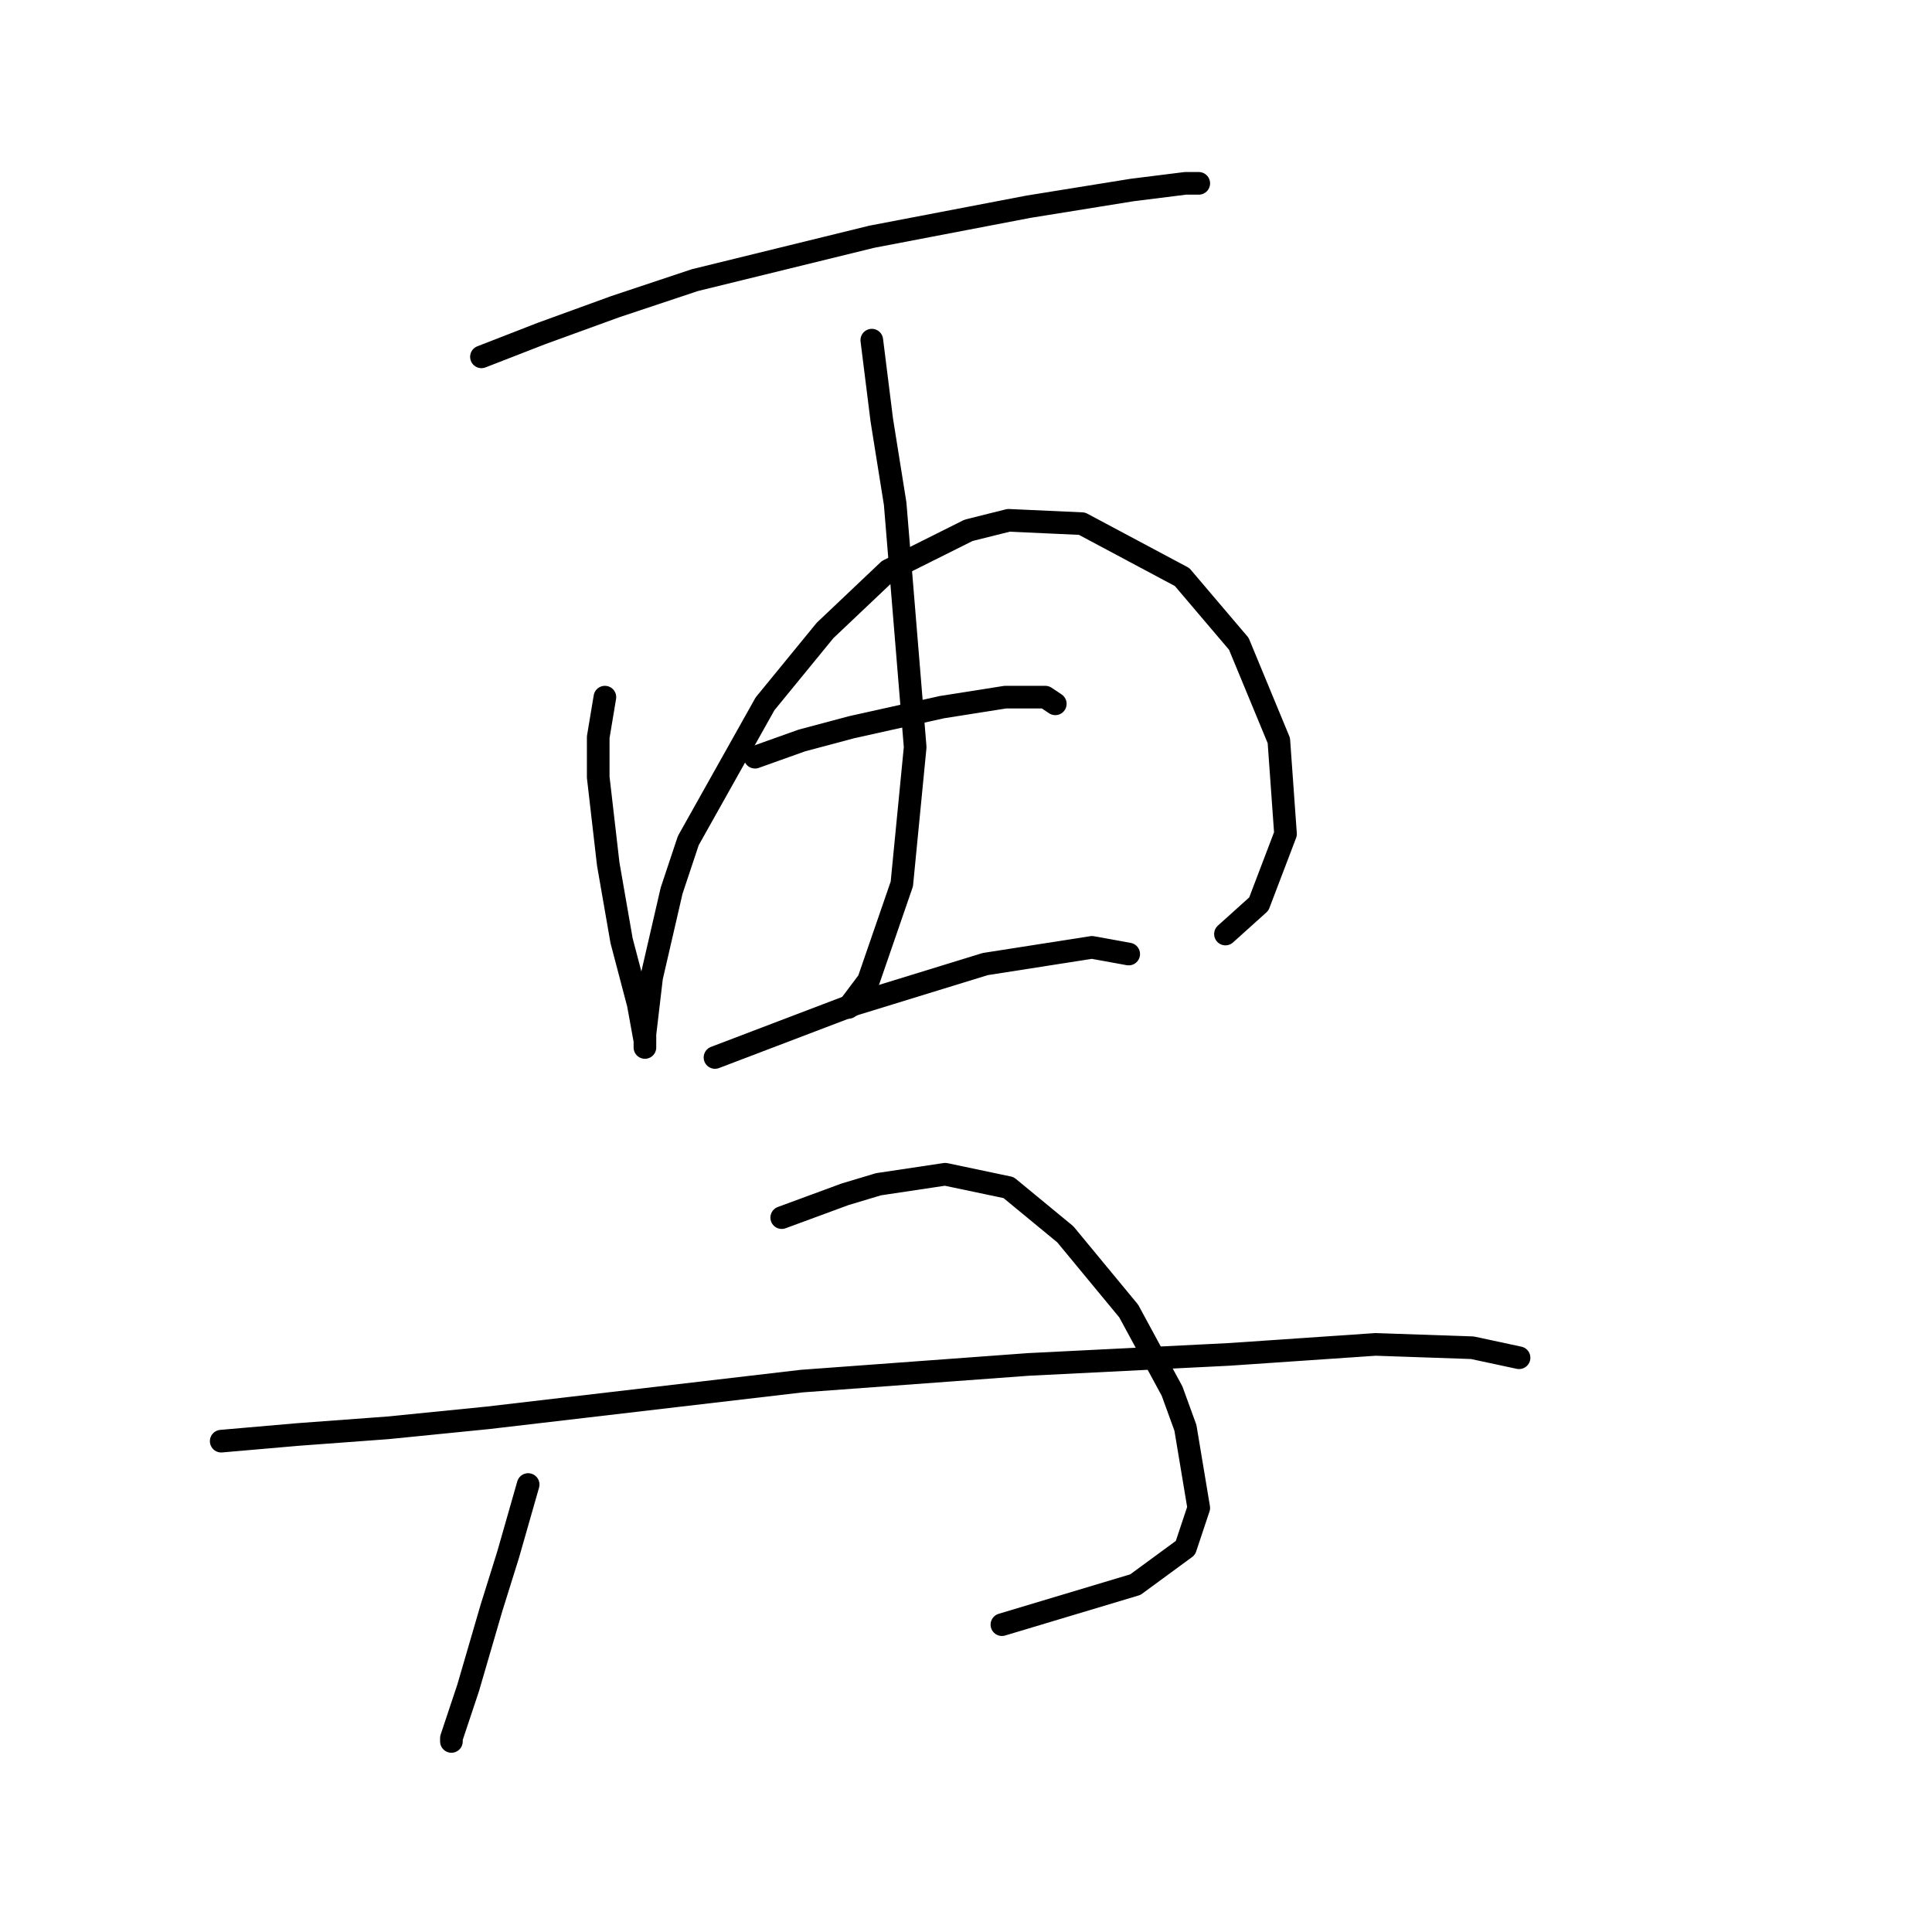 <?xml version="1.0" standalone="no"?>
    <svg width="256" height="256" xmlns="http://www.w3.org/2000/svg" version="1.1">
    <polyline stroke="black" stroke-width="3" stroke-linecap="round" fill="transparent" stroke-linejoin="round" points="63.794 47.283 71.751 44.188 81.477 40.652 92.087 37.115 115.518 31.368 136.296 27.389 150.001 25.179 157.074 24.294 158.842 24.294 158.842 24.294 " />
        <polyline stroke="black" stroke-width="3" stroke-linecap="round" fill="transparent" stroke-linejoin="round" points="80.151 92.376 79.267 97.681 79.267 102.986 80.593 114.48 82.362 124.648 84.572 133.048 85.456 137.911 85.456 138.795 85.456 137.026 86.34 129.511 88.993 118.017 91.203 111.385 101.371 93.26 109.329 83.534 117.728 75.576 128.338 70.271 133.644 68.945 143.369 69.387 156.632 76.461 164.147 85.302 169.453 98.123 170.337 110.501 166.8 119.785 162.379 123.764 162.379 123.764 " />
        <polyline stroke="black" stroke-width="3" stroke-linecap="round" fill="transparent" stroke-linejoin="round" points="115.518 45.072 116.844 55.682 118.613 66.735 121.265 99.007 119.497 117.132 115.076 129.953 112.423 133.49 112.423 133.49 " />
        <polyline stroke="black" stroke-width="3" stroke-linecap="round" fill="transparent" stroke-linejoin="round" points="100.045 100.333 106.234 98.123 112.865 96.354 124.802 93.702 133.201 92.376 136.296 92.376 138.506 92.376 139.833 93.26 139.833 93.26 " />
        <polyline stroke="black" stroke-width="3" stroke-linecap="round" fill="transparent" stroke-linejoin="round" points="94.74 140.121 113.308 133.048 130.549 127.743 144.696 125.532 149.559 126.416 149.559 126.416 " />
        <polyline stroke="black" stroke-width="3" stroke-linecap="round" fill="transparent" stroke-linejoin="round" points="69.983 196.708 67.331 205.992 65.12 213.065 62.026 223.675 60.257 228.98 59.815 230.307 59.815 230.749 59.815 230.749 " />
        <polyline stroke="black" stroke-width="3" stroke-linecap="round" fill="transparent" stroke-linejoin="round" points="103.582 161.341 111.981 158.247 116.402 156.92 125.244 155.594 133.644 157.362 141.159 163.552 149.559 173.72 155.306 184.33 157.074 189.193 158.842 199.803 157.074 205.108 150.443 209.971 132.759 215.276 132.759 215.276 " />
        <polyline stroke="black" stroke-width="3" stroke-linecap="round" fill="transparent" stroke-linejoin="round" points="29.311 190.961 39.479 190.077 51.415 189.193 64.678 187.866 106.234 183.003 136.296 180.793 162.821 179.467 182.273 178.14 195.094 178.582 201.283 179.909 201.283 179.909 " />
        </svg>